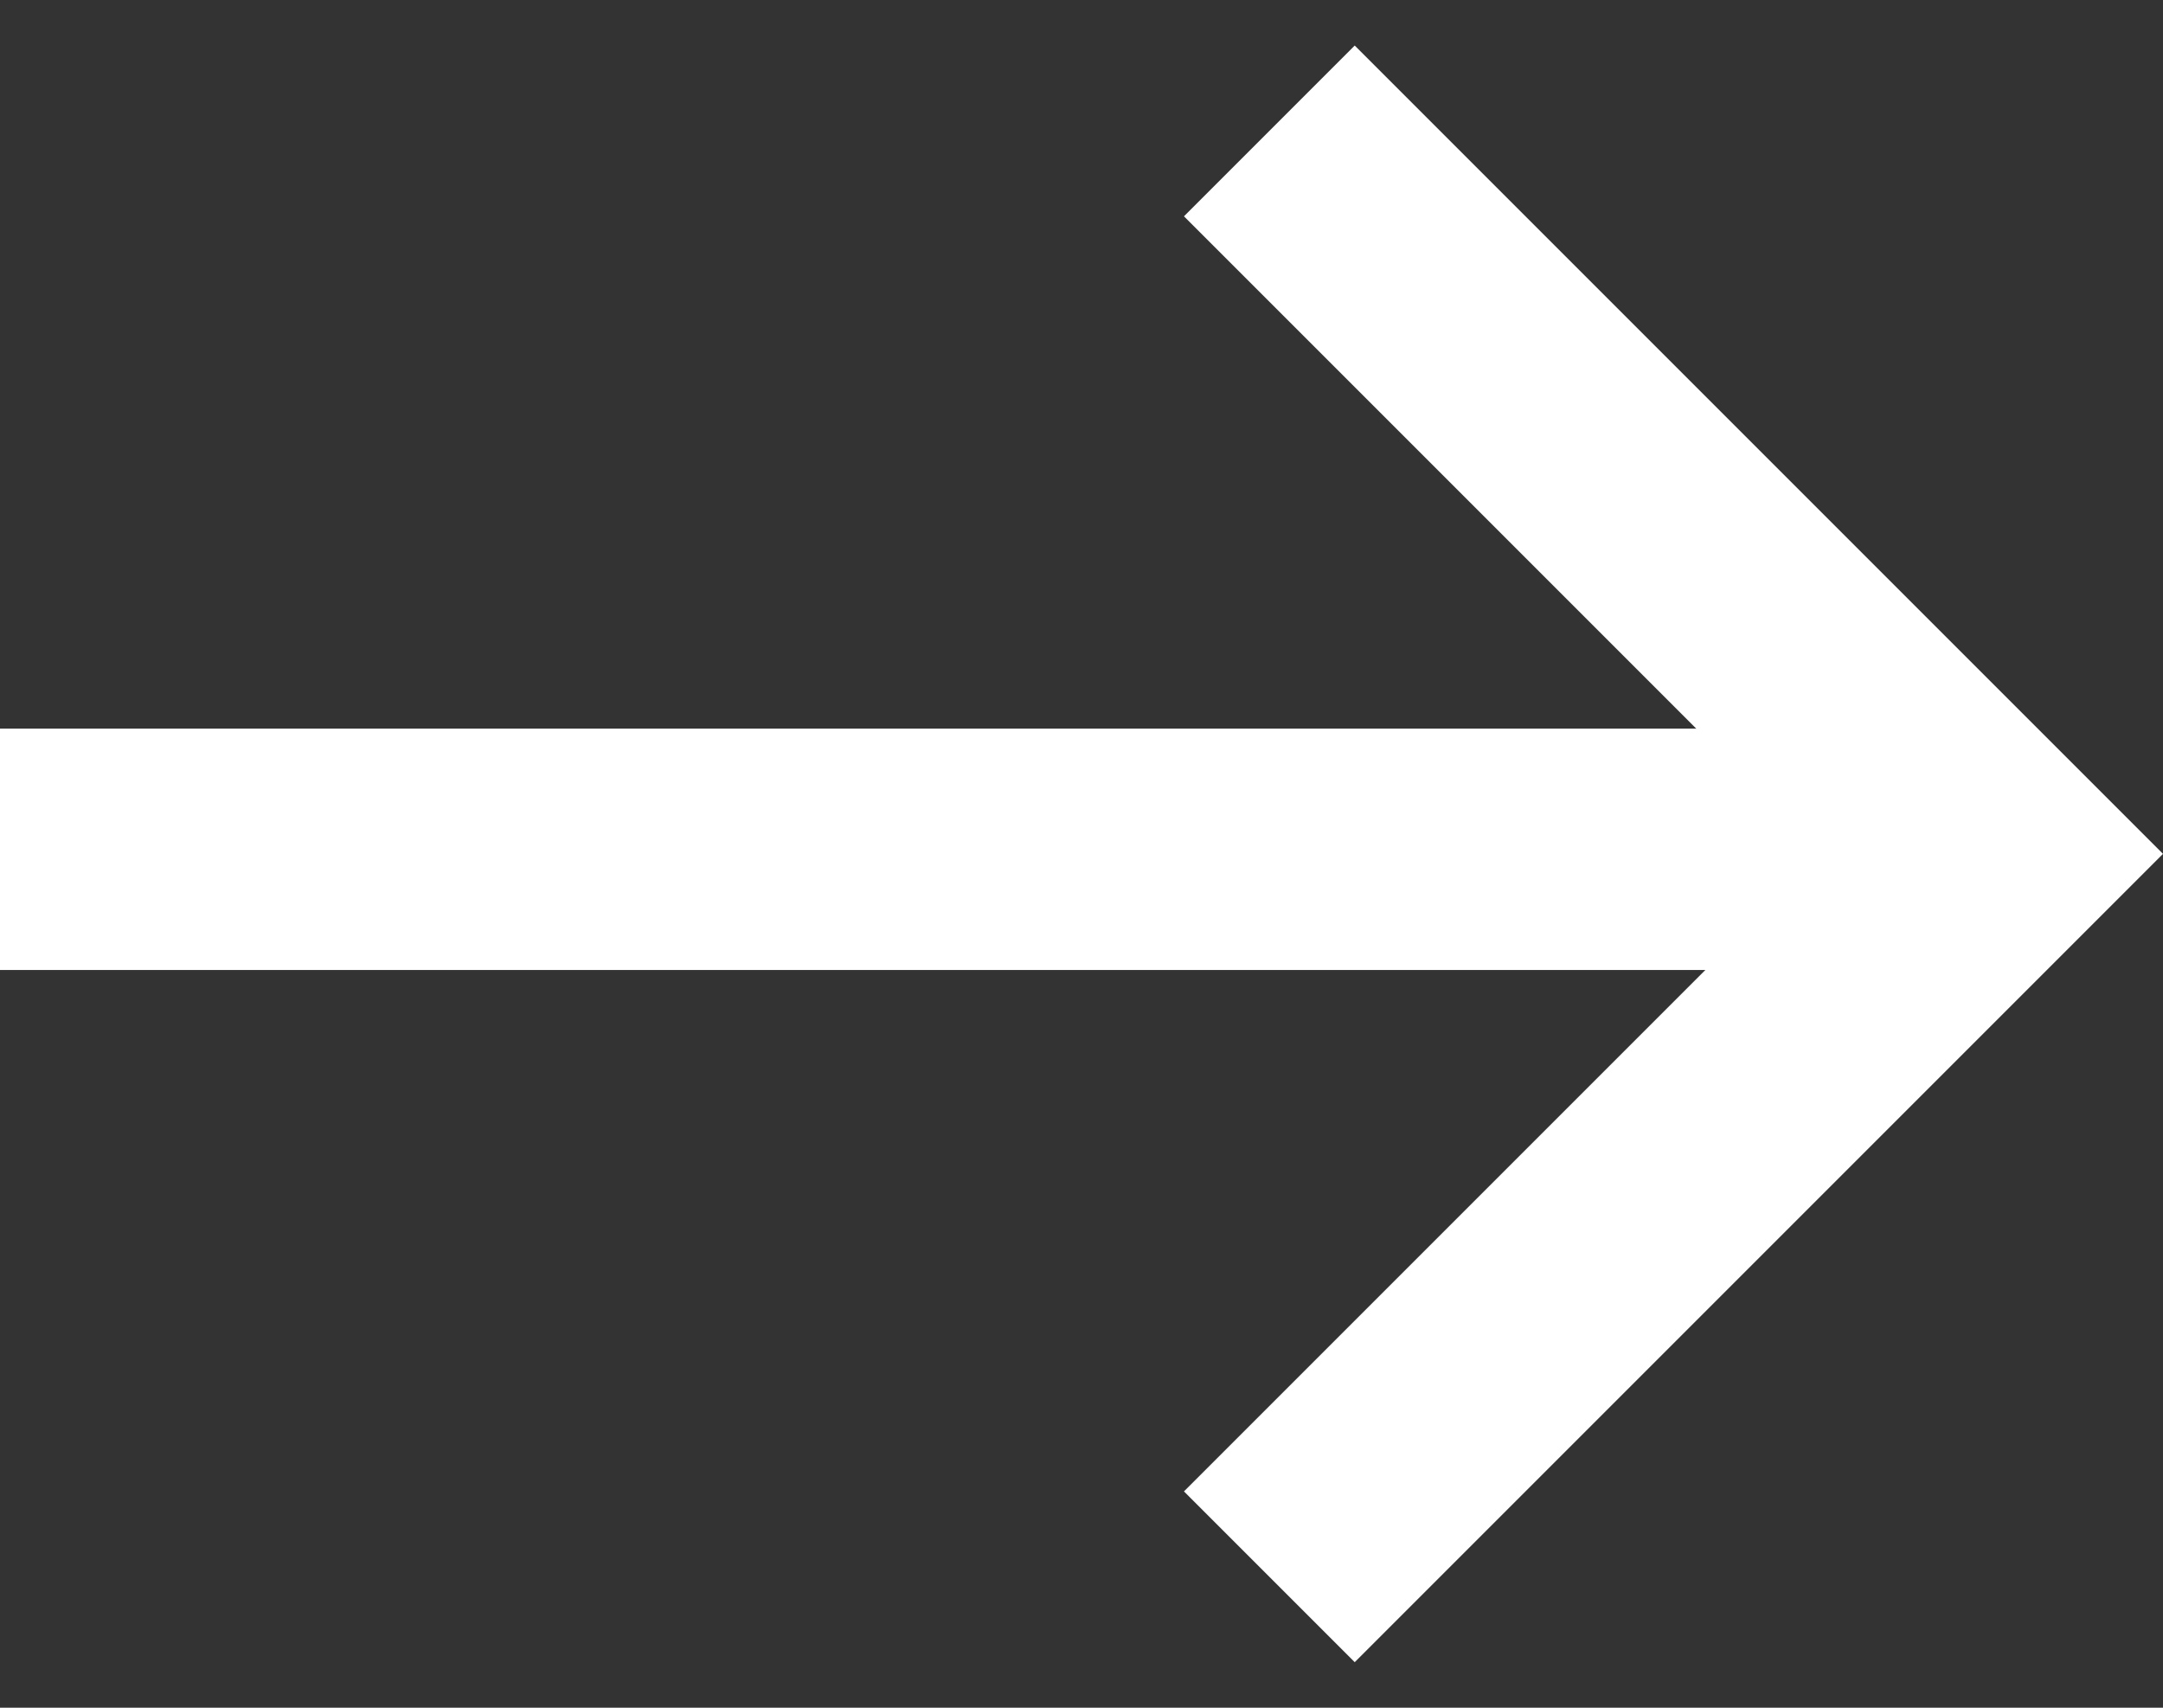 <svg id="Layer_1" width="19px" height="15px"  data-name="Layer 1" xmlns="http://www.w3.org/2000/svg" viewBox="0 0 19 15"><rect x="0" y="0" width="19" height="15" fill="#333333" stroke="none"/><defs><style>.cls-1{fill:#fff;}</style></defs><title>arrow-right</title><rect class="cls-1" y="6.4" width="16.5" height="2.12"/><polygon class="cls-1" points="11.9 14.6 10.4 13.1 16 7.5 10.4 1.9 11.9 0.4 19 7.5 11.9 14.6"/></svg>